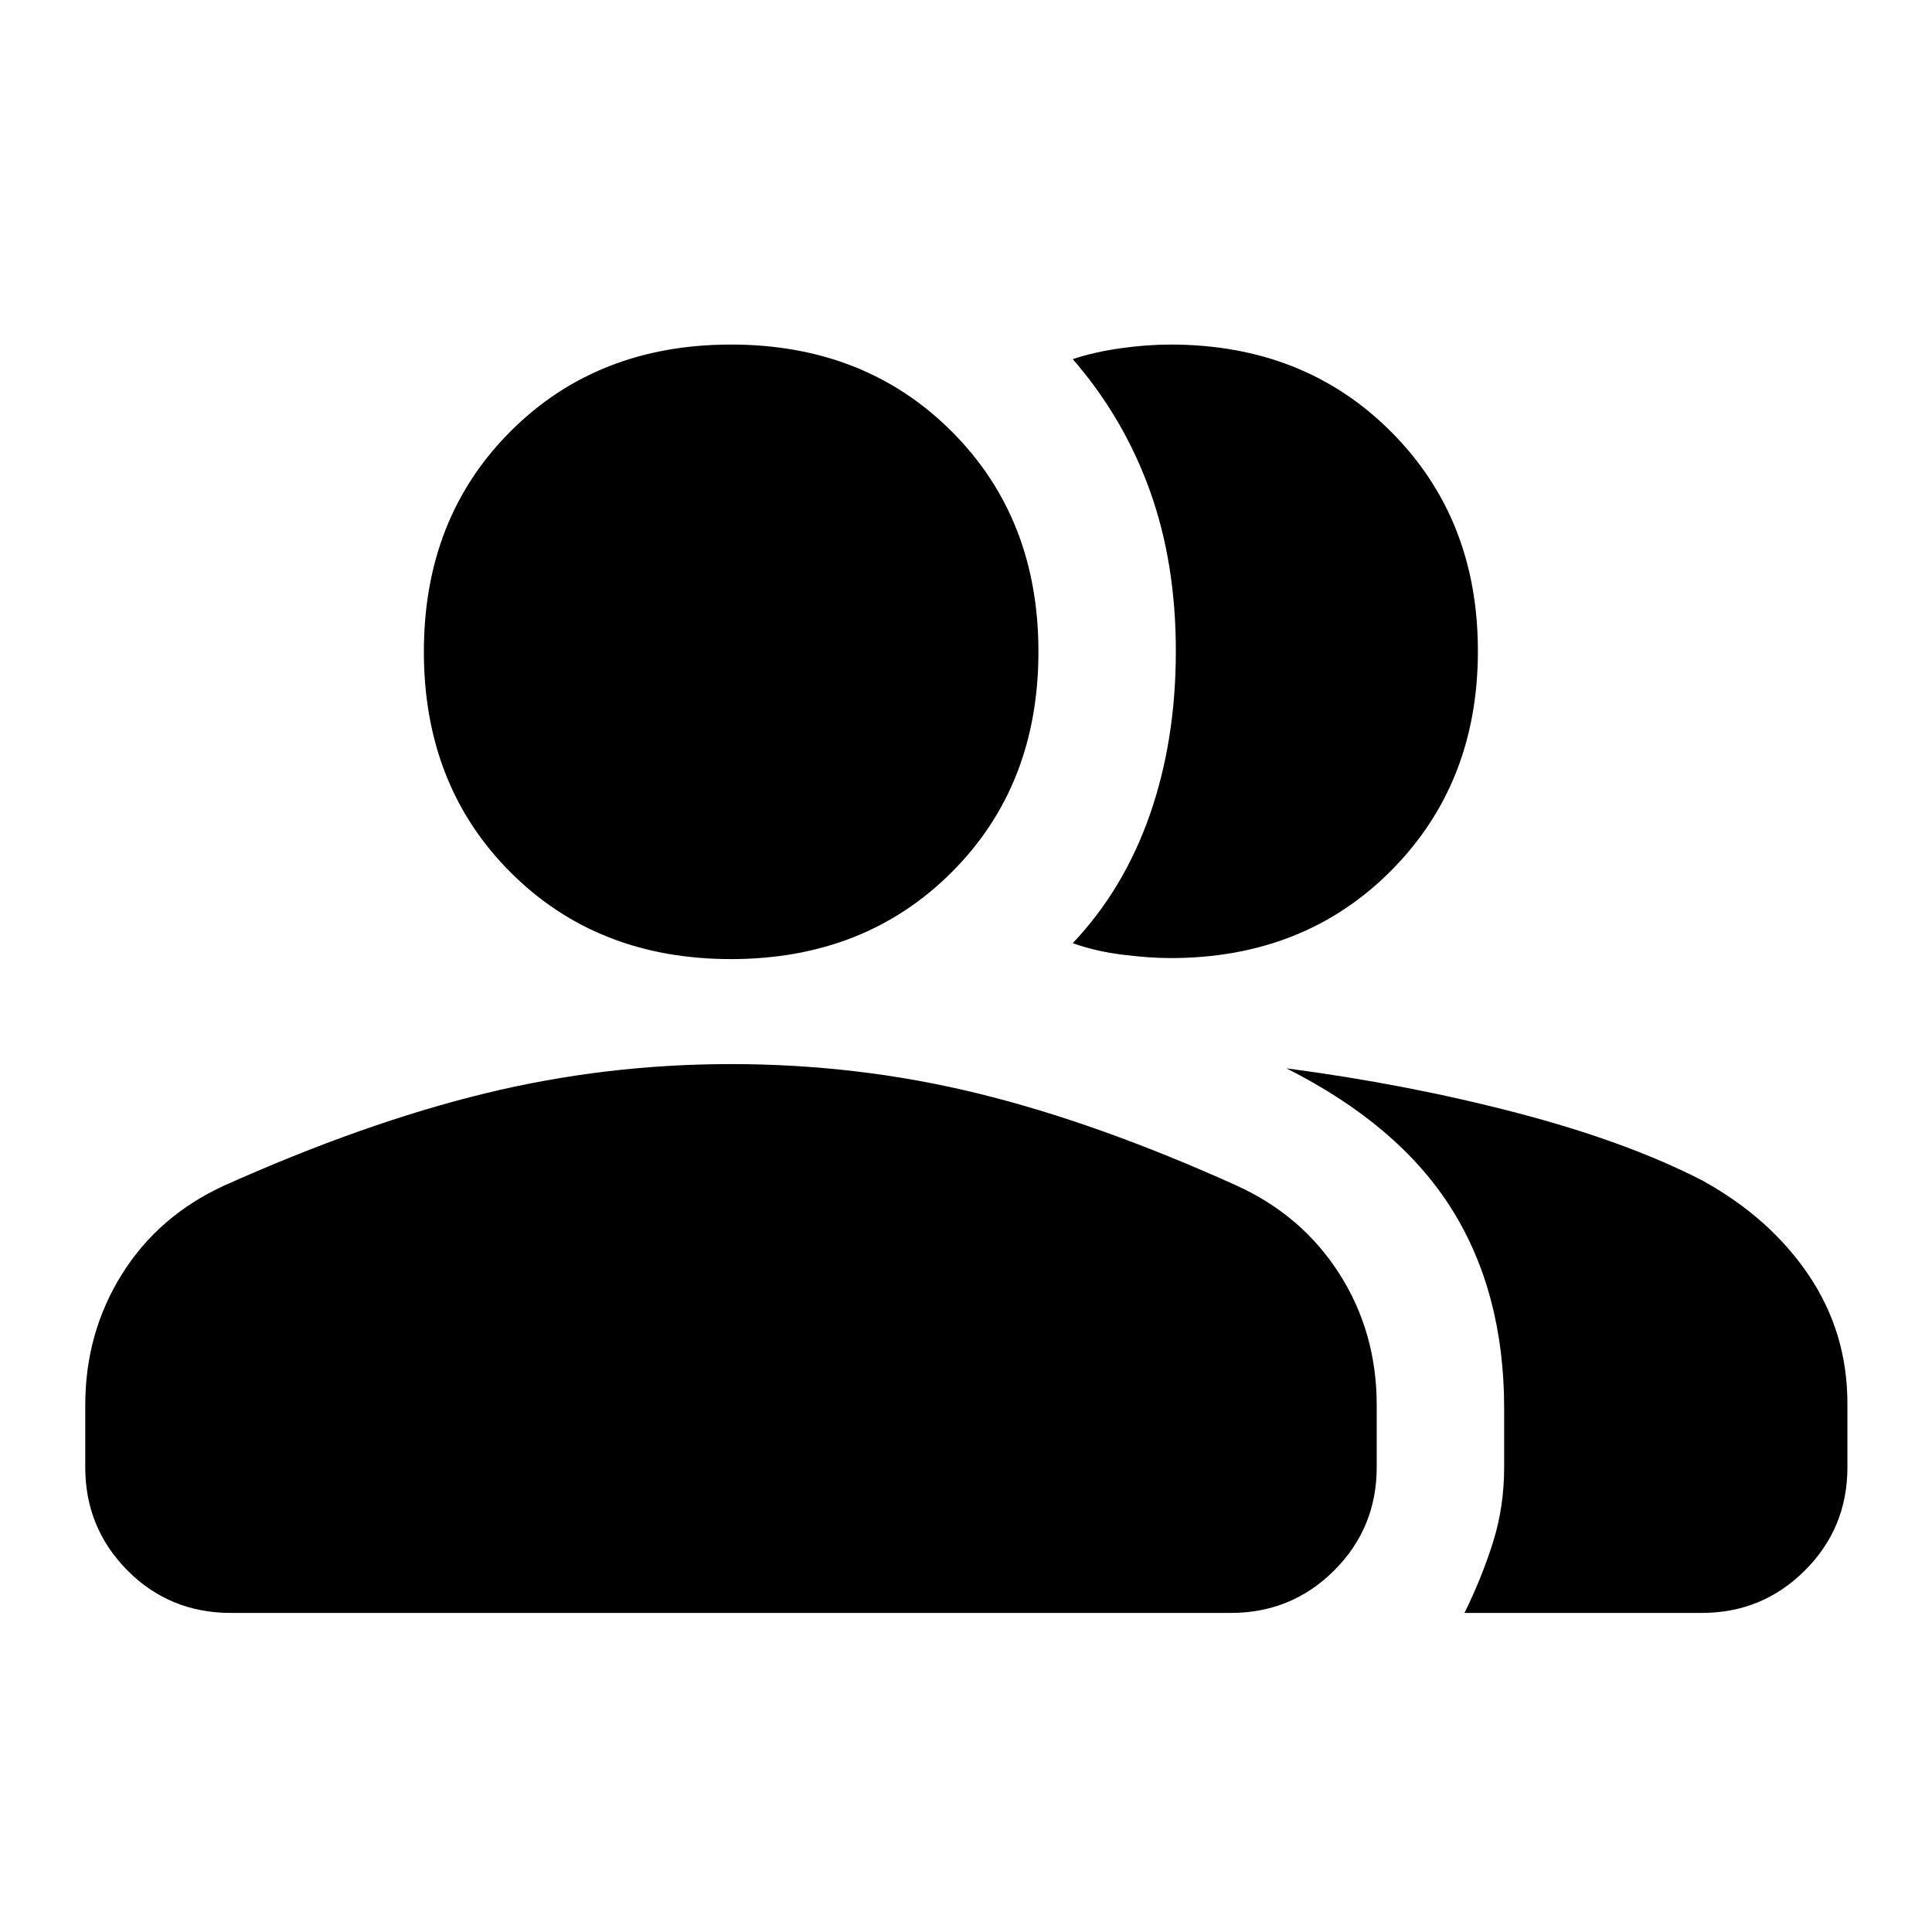 <svg xmlns="http://www.w3.org/2000/svg" height="40" viewBox="0 -960 960 960" width="40"><path d="M42.36-261.76q0-35.9 18.18-65.01 18.18-29.1 50.74-44.07 69.39-31.11 129.35-45.76 59.96-14.66 122.59-14.66 63.11 0 122.53 14.54 59.42 14.53 128.58 45.77 32.64 14.81 51.19 43.88 18.56 29.07 18.56 65.3v30.81q0 30.18-21.12 51.3-21.12 21.12-51.46 21.12H114.78q-30.49 0-51.45-21.12-20.97-21.12-20.97-51.3v-30.8Zm685.33 103.22q8.48-17.17 14.1-34.88 5.62-17.71 5.62-37.54v-29.16q0-57.64-26.16-99.26-26.17-41.61-82.04-69.77 60.14 7.9 114.67 22.17 54.52 14.27 91.94 33.53 33.63 18.5 52.89 47.03 19.26 28.52 19.26 63.9v31.61q0 30.16-21.12 51.26-21.12 21.11-51.3 21.11H727.69ZM363.22-483.43q-66.41 0-109.51-43.09-43.09-43.09-43.09-109.67 0-66.42 43.09-109.51 43.1-43.09 109.51-43.09 66.42 0 109.59 43.09 43.18 43.09 43.18 109.51 0 66.58-43.18 109.67-43.17 43.09-109.59 43.09Zm371.14-153.13q0 65.89-43.21 109.26-43.21 43.37-109.55 43.37-10.4 0-23.92-1.7-13.51-1.7-24.64-5.72 25.31-26.7 38.27-63.71 12.96-37.02 12.96-81.48 0-43.8-12.96-79.81-12.96-36.01-38.27-65.22 11.08-3.61 24-5.41 12.92-1.81 24.56-1.81 66.34 0 109.55 43.25 43.21 43.24 43.21 108.98Z"/></svg>